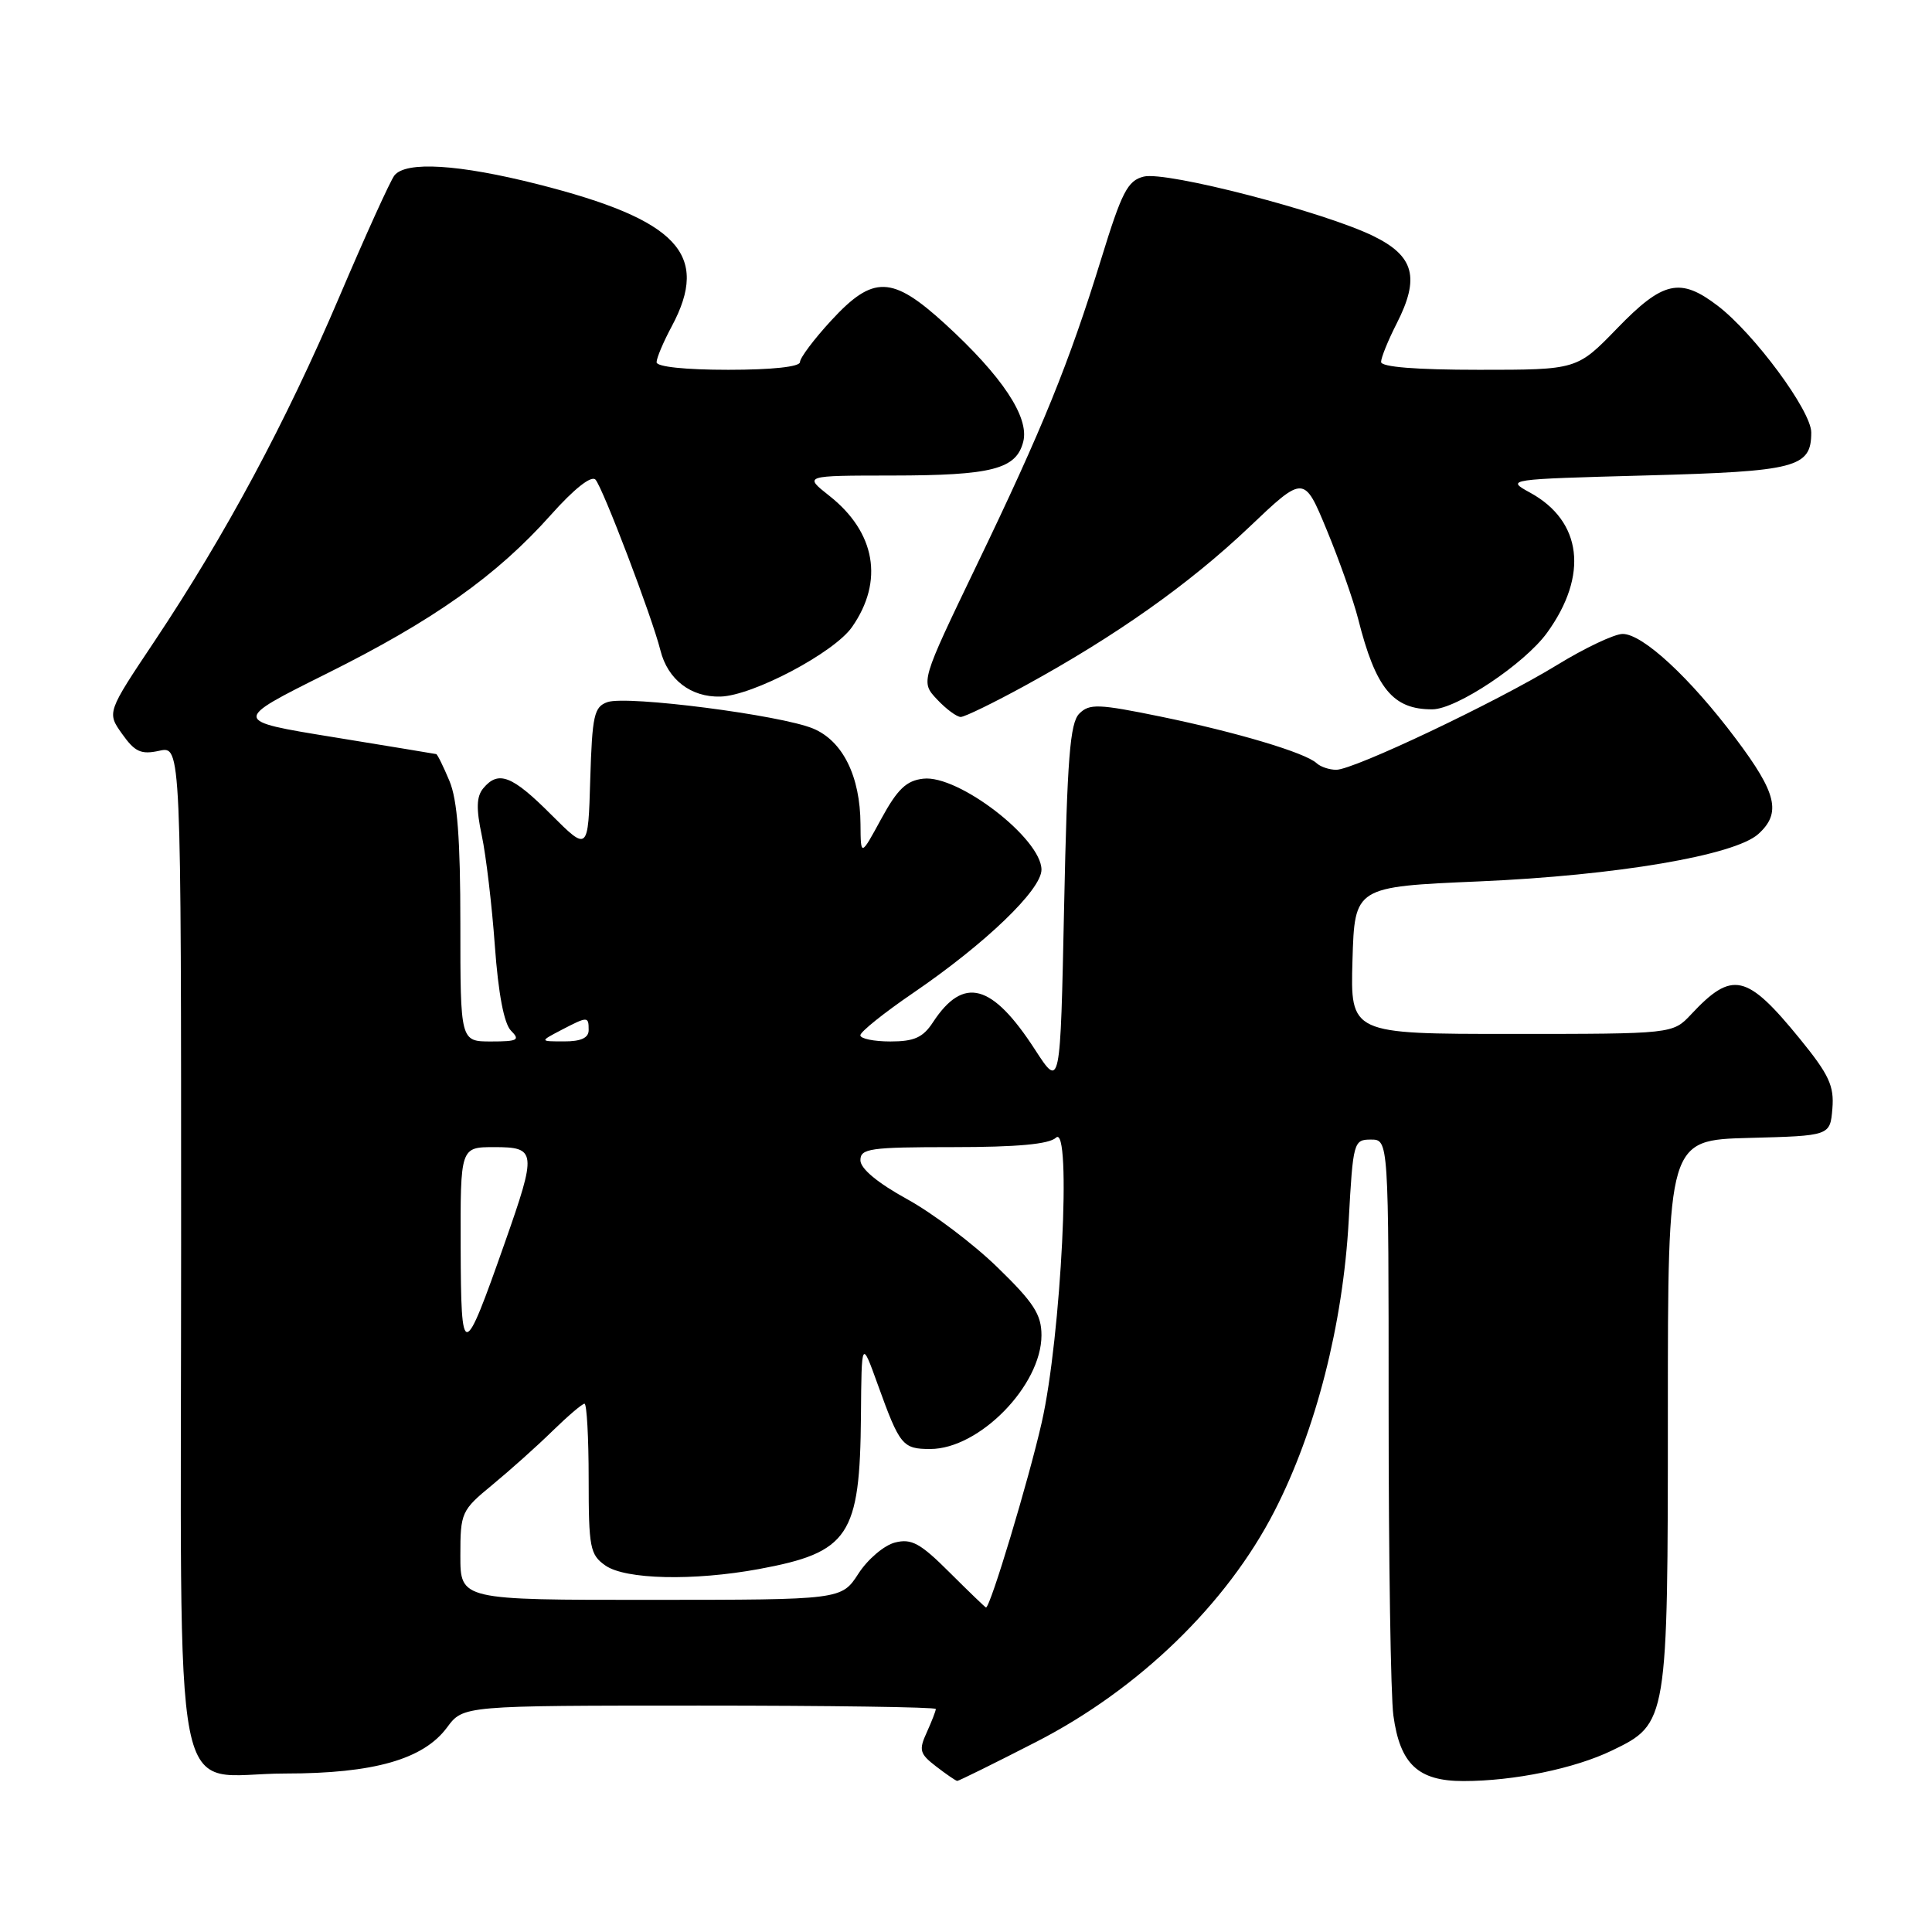 <?xml version="1.0" encoding="UTF-8" standalone="no"?>
<!DOCTYPE svg PUBLIC "-//W3C//DTD SVG 1.1//EN" "http://www.w3.org/Graphics/SVG/1.1/DTD/svg11.dtd" >
<svg xmlns="http://www.w3.org/2000/svg" xmlns:xlink="http://www.w3.org/1999/xlink" version="1.1" viewBox="0 0 256 256">
 <g >
 <path fill="currentColor"
d=" M 137.34 230.79 C 150.90 223.83 162.56 212.54 168.88 200.22 C 174.36 189.55 177.95 175.48 178.71 161.75 C 179.28 151.30 179.37 151.00 181.65 151.00 C 184.00 151.00 184.00 151.00 184.00 186.86 C 184.00 206.58 184.28 224.79 184.63 227.31 C 185.51 233.76 187.91 236.00 193.90 236.00 C 200.61 236.00 208.66 234.34 213.62 231.94 C 220.97 228.39 221.00 228.18 221.00 187.13 C 221.00 151.07 221.00 151.07 231.75 150.78 C 242.50 150.50 242.50 150.50 242.80 146.90 C 243.05 143.89 242.36 142.40 238.50 137.66 C 231.44 129.00 229.54 128.57 224.08 134.41 C 221.65 137.00 221.65 137.00 200.29 137.00 C 178.93 137.00 178.93 137.00 179.21 127.25 C 179.50 117.50 179.50 117.50 196.00 116.79 C 214.22 116.00 229.86 113.34 232.99 110.51 C 236.06 107.73 235.44 105.11 230.01 97.89 C 223.95 89.81 217.67 84.00 215.01 84.00 C 213.93 84.00 210.01 85.85 206.31 88.12 C 198.25 93.05 179.39 102.00 177.06 102.00 C 176.15 102.00 174.97 101.61 174.45 101.12 C 172.94 99.73 163.84 97.02 153.78 94.95 C 145.53 93.26 144.35 93.22 143.01 94.56 C 141.78 95.79 141.41 100.50 141.00 120.16 C 140.50 144.26 140.50 144.26 137.15 139.09 C 131.46 130.30 127.67 129.28 123.62 135.46 C 122.30 137.48 121.13 138.00 117.98 138.00 C 115.79 138.00 114.00 137.63 114.00 137.18 C 114.00 136.72 117.15 134.20 121.00 131.57 C 130.58 125.03 138.00 117.90 138.00 115.24 C 138.00 111.13 126.98 102.64 122.34 103.18 C 120.10 103.43 118.92 104.56 116.77 108.50 C 114.05 113.50 114.05 113.50 114.02 109.22 C 113.99 102.86 111.67 98.18 107.75 96.54 C 103.47 94.75 83.11 92.13 80.50 93.03 C 78.72 93.65 78.47 94.76 78.21 103.28 C 77.93 112.83 77.93 112.83 73.01 107.92 C 67.85 102.75 66.03 102.05 64.03 104.46 C 63.13 105.55 63.08 107.15 63.84 110.71 C 64.40 113.35 65.18 119.92 65.57 125.32 C 66.03 131.68 66.79 135.65 67.71 136.57 C 68.95 137.81 68.60 138.00 65.07 138.00 C 61.00 138.00 61.00 138.00 61.00 122.47 C 61.00 111.17 60.61 105.99 59.55 103.47 C 58.75 101.56 57.97 99.97 57.80 99.92 C 57.64 99.88 51.49 98.87 44.14 97.67 C 30.77 95.50 30.77 95.50 43.22 89.29 C 57.43 82.22 65.78 76.31 72.99 68.23 C 76.06 64.78 78.35 62.97 78.90 63.55 C 79.86 64.57 86.41 81.77 87.51 86.18 C 88.48 90.05 91.55 92.41 95.47 92.30 C 99.75 92.18 110.54 86.48 112.90 83.08 C 117.15 77.00 116.02 70.52 109.87 65.68 C 106.50 63.02 106.50 63.02 118.18 63.01 C 131.47 63.00 134.67 62.17 135.59 58.51 C 136.40 55.27 132.79 49.84 125.24 42.93 C 118.20 36.50 115.71 36.42 110.13 42.48 C 107.86 44.94 106.00 47.42 106.00 47.98 C 106.00 48.60 102.31 49.00 96.50 49.00 C 90.81 49.00 87.00 48.60 87.00 48.00 C 87.00 47.44 87.90 45.31 89.00 43.26 C 94.13 33.69 89.82 29.12 71.25 24.41 C 60.78 21.76 53.77 21.33 52.26 23.25 C 51.72 23.94 48.43 31.19 44.95 39.36 C 37.87 55.98 29.90 70.83 20.49 84.94 C 14.16 94.41 14.16 94.41 16.19 97.26 C 17.88 99.64 18.70 100.01 21.11 99.48 C 24.00 98.84 24.00 98.84 24.00 164.92 C 24.00 242.97 22.43 235.00 37.82 235.00 C 49.53 235.00 56.11 233.12 59.24 228.89 C 61.38 226.00 61.38 226.00 92.69 226.00 C 109.91 226.00 124.00 226.20 124.00 226.45 C 124.00 226.70 123.46 228.09 122.80 229.55 C 121.72 231.90 121.86 232.39 124.05 234.07 C 125.40 235.11 126.65 235.97 126.84 235.98 C 127.02 235.99 131.75 233.66 137.34 230.79 Z  M 135.88 90.82 C 147.88 84.25 157.59 77.38 165.50 69.87 C 172.79 62.94 172.79 62.94 175.80 70.22 C 177.46 74.23 179.33 79.53 179.96 82.00 C 182.29 91.24 184.57 94.02 189.80 93.99 C 193.00 93.97 202.02 87.95 204.99 83.85 C 210.51 76.23 209.64 69.04 202.73 65.27 C 199.52 63.51 199.64 63.50 218.10 63.00 C 238.06 62.46 240.00 61.96 240.00 57.30 C 240.00 54.44 232.43 44.20 227.61 40.52 C 222.64 36.72 220.36 37.23 214.29 43.50 C 208.96 49.00 208.96 49.00 195.98 49.00 C 187.66 49.00 183.00 48.63 183.00 47.96 C 183.00 47.39 183.93 45.10 185.06 42.88 C 188.16 36.81 187.40 33.94 182.00 31.29 C 175.50 28.09 154.52 22.65 151.55 23.40 C 149.42 23.93 148.65 25.42 145.93 34.26 C 141.64 48.16 138.15 56.76 129.40 74.92 C 121.98 90.35 121.98 90.35 124.16 92.67 C 125.36 93.95 126.78 95.00 127.30 95.00 C 127.83 95.00 131.68 93.12 135.88 90.82 Z  M 125.84 208.37 C 121.95 204.48 120.78 203.84 118.60 204.39 C 117.17 204.75 114.98 206.60 113.75 208.51 C 111.50 211.98 111.50 211.98 86.25 211.99 C 61.00 212.00 61.00 212.00 61.00 206.12 C 61.00 200.42 61.13 200.13 65.25 196.74 C 67.59 194.81 71.17 191.61 73.20 189.62 C 75.24 187.63 77.15 186.00 77.45 186.00 C 77.75 186.00 78.00 190.47 78.00 195.94 C 78.00 205.08 78.18 206.01 80.22 207.44 C 82.87 209.30 91.90 209.50 100.55 207.91 C 112.51 205.70 113.95 203.53 114.08 187.60 C 114.16 177.50 114.16 177.50 116.33 183.52 C 119.22 191.53 119.60 192.00 123.26 192.00 C 129.76 192.00 138.00 183.58 138.00 176.93 C 138.00 174.18 136.98 172.60 132.18 167.94 C 128.98 164.82 123.58 160.75 120.19 158.89 C 116.30 156.75 114.02 154.86 114.01 153.75 C 114.00 152.18 115.25 152.00 126.30 152.00 C 134.77 152.00 139.01 151.61 139.92 150.75 C 142.03 148.75 140.61 177.20 138.03 188.50 C 136.29 196.16 131.22 213.00 130.65 213.00 C 130.56 213.00 128.39 210.91 125.84 208.37 Z  M 61.04 165.25 C 61.00 152.00 61.00 152.00 65.50 152.00 C 71.08 152.00 71.14 152.59 66.89 164.67 C 61.38 180.34 61.09 180.37 61.04 165.25 Z  M 74.36 136.49 C 77.90 134.65 78.00 134.65 78.00 136.50 C 78.00 137.53 76.97 138.00 74.75 137.99 C 71.50 137.99 71.50 137.99 74.36 136.49 Z "/>
</g>
</svg>